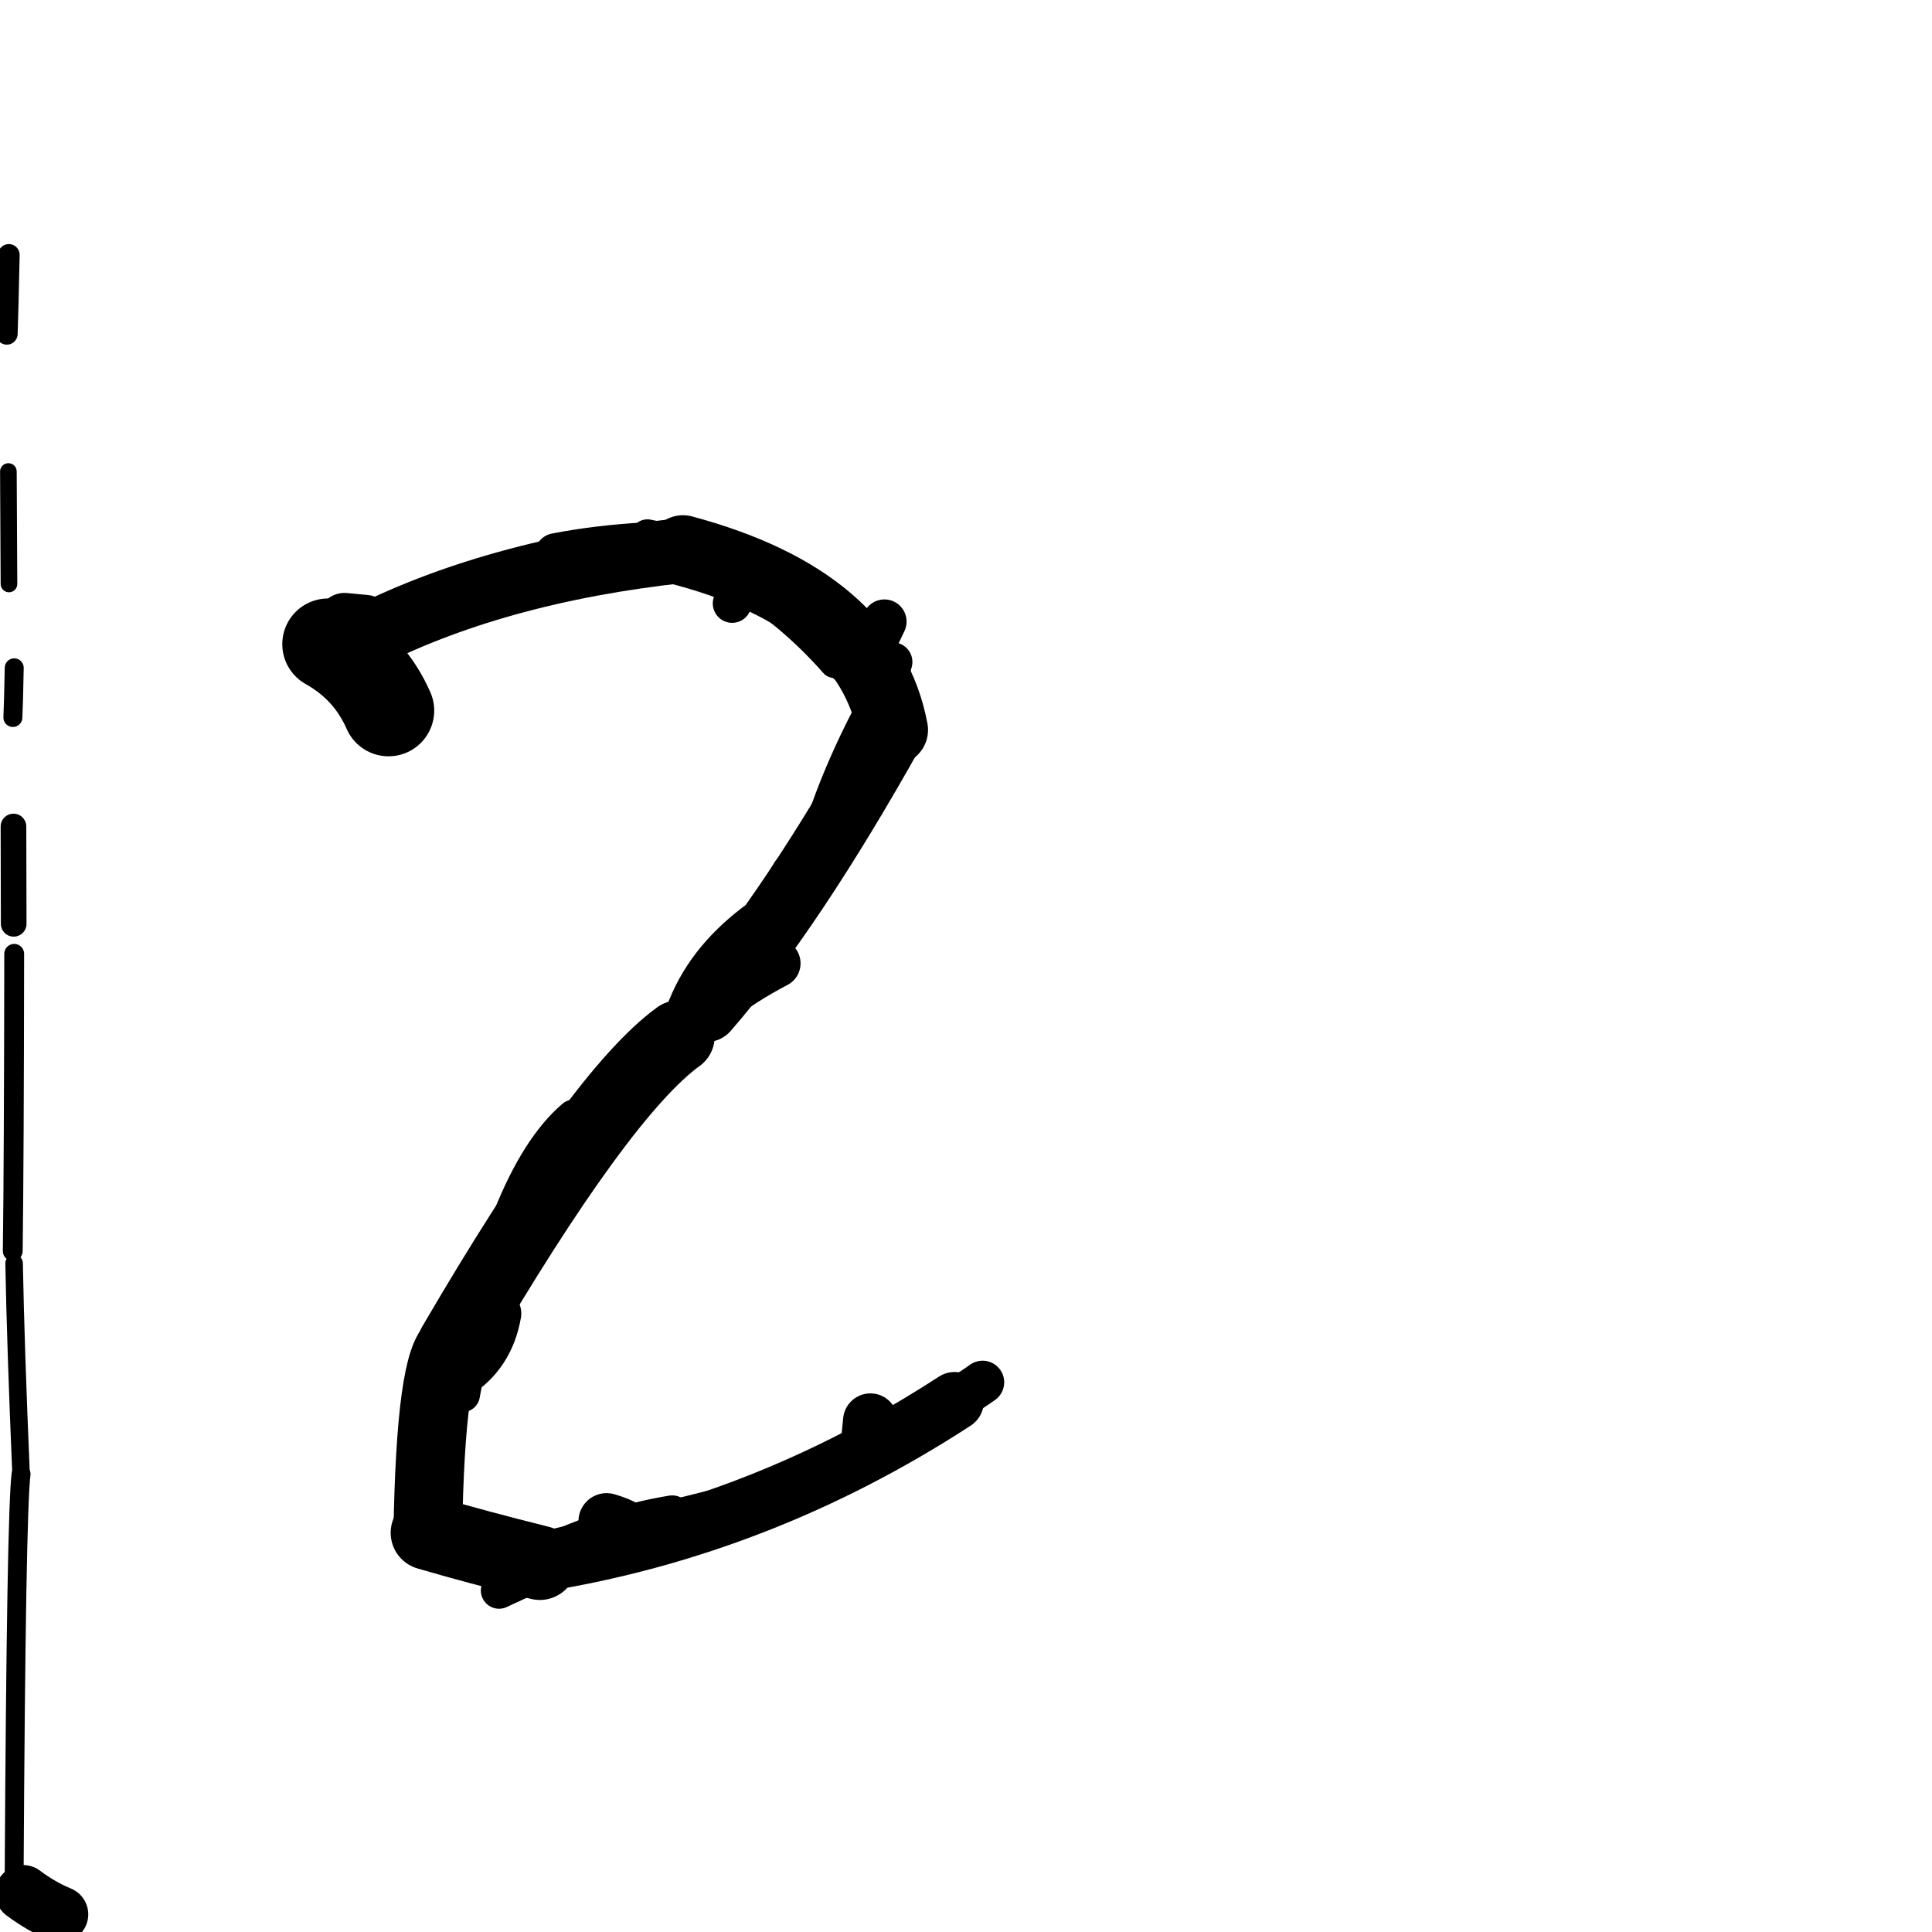 <?xml version="1.0" ?>
<svg height="140" width="140" xmlns="http://www.w3.org/2000/svg">
  <path d="M 49.165, 75.116 Q 43.52, 79.205, 32.866, 97.443 " fill="none" id="curve_1" stroke="#000000" stroke-linecap="round" stroke-linejoin="round" stroke-width="5.245"/>
  <path d="M 32.866, 97.443 Q 31.207, 98.485, 31.001, 111.07 " fill="none" id="curve_1" stroke="#000000" stroke-linecap="round" stroke-linejoin="round" stroke-width="4.978"/>
  <path d="M 31.001, 111.07 Q 34.478, 112.091, 39.115, 113.248 " fill="none" id="curve_1" stroke="#000000" stroke-linecap="round" stroke-linejoin="round" stroke-width="5.383"/>
  <path d="M 39.115, 113.248 Q 55.143, 110.668, 69.18, 101.536 " fill="none" id="curve_1" stroke="#000000" stroke-linecap="round" stroke-linejoin="round" stroke-width="4.233"/>
  <path d="M 51.164, 73.143 Q 57.369, 65.997, 64.696, 52.892 " fill="none" id="curve_2" stroke="#000000" stroke-linecap="round" stroke-linejoin="round" stroke-width="4.744"/>
  <path d="M 64.696, 52.892 Q 62.93, 43.489, 49.49, 39.887 " fill="none" id="curve_2" stroke="#000000" stroke-linecap="round" stroke-linejoin="round" stroke-width="5.104"/>
  <path d="M 49.49, 39.887 Q 35.72, 41.371, 25.981, 46.428 " fill="none" id="curve_2" stroke="#000000" stroke-linecap="round" stroke-linejoin="round" stroke-width="4.702"/>
  <path d="M 25.981, 46.428 Q 26.465, 50.22, 28.154, 51.494 " fill="none" id="curve_2" stroke="#000000" stroke-linecap="round" stroke-linejoin="round" stroke-width="5.875"/>
  <path d="M 28.154, 51.494 Q 26.798, 48.384, 23.766, 46.679 " fill="none" id="curve_2" stroke="#000000" stroke-linecap="round" stroke-linejoin="round" stroke-width="6.621"/>
  <path d="M 56.243, 69.807 Q 46.922, 74.649, 40.267, 86.524 " fill="none" id="curve_3" stroke="#000000" stroke-linecap="round" stroke-linejoin="round" stroke-width="3.537"/>
  <path d="M 40.267, 86.524 Q 47.845, 79.271, 57.141, 63.072 " fill="none" id="curve_3" stroke="#000000" stroke-linecap="round" stroke-linejoin="round" stroke-width="2.342"/>
  <path d="M 71.202, 100.167 Q 70.382, 100.761, 69.017, 101.576 " fill="none" id="curve_4" stroke="#000000" stroke-linecap="round" stroke-linejoin="round" stroke-width="3.132"/>
  <path d="M 45.656, 111.052 Q 45.187, 110.602, 43.958, 110.239 " fill="none" id="curve_5" stroke="#000000" stroke-linecap="round" stroke-linejoin="round" stroke-width="4.082"/>
  <path d="M 4.37, 138.723 Q 2.998, 138.162, 1.678, 137.173 " fill="none" id="curve_6" stroke="#000000" stroke-linecap="round" stroke-linejoin="round" stroke-width="4.05"/>
  <path d="M 49.591, 73.401 Q 50.95, 69.622, 54.68, 66.799 " fill="none" id="curve_9" stroke="#000000" stroke-linecap="round" stroke-linejoin="round" stroke-width="2.724"/>
  <path d="M 64.694, 47.969 Q 62.541, 55.808, 58.405, 62.745 " fill="none" id="curve_10" stroke="#000000" stroke-linecap="round" stroke-linejoin="round" stroke-width="2.844"/>
  <path d="M 46.789, 39.357 Q 43.251, 39.564, 40.267, 40.147 " fill="none" id="curve_11" stroke="#000000" stroke-linecap="round" stroke-linejoin="round" stroke-width="3.015"/>
  <path d="M 41.577, 80.934 Q 36.407, 85.341, 33.523, 101.069 " fill="none" id="curve_21" stroke="#000000" stroke-linecap="round" stroke-linejoin="round" stroke-width="2.509"/>
  <path d="M 1.022, 91.545 Q 1.132, 97.543, 1.527, 106.822 " fill="none" id="curve_23" stroke="#000000" stroke-linecap="round" stroke-linejoin="round" stroke-width="1.27"/>
  <path d="M 1.527, 106.822 Q 1.172, 109.521, 1.025, 136.051 " fill="none" id="curve_23" stroke="#000000" stroke-linecap="round" stroke-linejoin="round" stroke-width="1.37"/>
  <path d="M 35.405, 113.402 Q 45.463, 111.047, 58.245, 107.761 " fill="none" id="curve_25" stroke="#000000" stroke-linecap="round" stroke-linejoin="round" stroke-width="2.931"/>
  <path d="M 58.796, 62.575 Q 60.411, 56.255, 64.336, 49.431 " fill="none" id="curve_33" stroke="#000000" stroke-linecap="round" stroke-linejoin="round" stroke-width="2.49"/>
  <path d="M 64.336, 49.431 Q 60.051, 45.665, 51.653, 39.585 " fill="none" id="curve_33" stroke="#000000" stroke-linecap="round" stroke-linejoin="round" stroke-width="2.171"/>
  <path d="M 62.18, 48.027 Q 61.074, 47.306, 59.822, 45.504 " fill="none" id="curve_34" stroke="#000000" stroke-linecap="round" stroke-linejoin="round" stroke-width="3.971"/>
  <path d="M 36.008, 95.181 Q 35.493, 98.138, 33.13, 99.633 " fill="none" id="curve_35" stroke="#000000" stroke-linecap="round" stroke-linejoin="round" stroke-width="3.535"/>
  <path d="M 45.915, 77.49 Q 48.17, 77.019, 50.15, 75.591 " fill="none" id="curve_39" stroke="#000000" stroke-linecap="round" stroke-linejoin="round" stroke-width="2.662"/>
  <path d="M 45.959, 39.002 Q 54.468, 41.301, 60.442, 48.087 " fill="none" id="curve_40" stroke="#000000" stroke-linecap="round" stroke-linejoin="round" stroke-width="2.077"/>
  <path d="M 62.899, 104.729 Q 62.968, 103.941, 63.073, 102.953 " fill="none" id="curve_49" stroke="#000000" stroke-linecap="round" stroke-linejoin="round" stroke-width="3.966"/>
  <path d="M 1.029, 69.118 Q 1.012, 83.95, 0.924, 90.657 " fill="none" id="curve_53" stroke="#000000" stroke-linecap="round" stroke-linejoin="round" stroke-width="1.437"/>
  <path d="M 0.934, 51.993 Q 0.98, 51.045, 1.031, 48.394 " fill="none" id="curve_55" stroke="#000000" stroke-linecap="round" stroke-linejoin="round" stroke-width="1.375"/>
  <path d="M 26.461, 45.074 Q 25.792, 45.017, 24.967, 44.932 " fill="none" id="curve_57" stroke="#000000" stroke-linecap="round" stroke-linejoin="round" stroke-width="3.933"/>
  <path d="M 45.471, 39.508 Q 48.284, 39.949, 55.085, 40.911 " fill="none" id="curve_60" stroke="#000000" stroke-linecap="round" stroke-linejoin="round" stroke-width="1.953"/>
  <path d="M 46.912, 38.846 Q 48.159, 39.108, 50.823, 39.575 " fill="none" id="curve_68" stroke="#000000" stroke-linecap="round" stroke-linejoin="round" stroke-width="2.426"/>
  <path d="M 62.619, 48.356 Q 63.184, 46.911, 64.088, 45.043 " fill="none" id="curve_97" stroke="#000000" stroke-linecap="round" stroke-linejoin="round" stroke-width="3.212"/>
  <path d="M 54.838, 108.616 Q 45.8, 110.718, 36.164, 115.255 " fill="none" id="curve_99" stroke="#000000" stroke-linecap="round" stroke-linejoin="round" stroke-width="2.64"/>
  <path d="M 53.054, 43.73 Q 53.221, 43.162, 53.437, 42.209 " fill="none" id="curve_153" stroke="#000000" stroke-linecap="round" stroke-linejoin="round" stroke-width="2.806"/>
  <path d="M 0.65, 42.316 Q 0.635, 38.821, 0.608, 34.168 " fill="none" id="curve_164" stroke="#000000" stroke-linecap="round" stroke-linejoin="round" stroke-width="1.205"/>
  <path d="M 43.764, 79.473 Q 43.991, 79.278, 44.325, 78.803 " fill="none" id="curve_171" stroke="#000000" stroke-linecap="round" stroke-linejoin="round" stroke-width="2.473"/>
  <path d="M 0.976, 59.891 Q 0.98, 63.607, 0.992, 66.943 " fill="none" id="curve_193" stroke="#000000" stroke-linecap="round" stroke-linejoin="round" stroke-width="1.858"/>
  <path d="M 0.495, 24.192 Q 0.558, 22.501, 0.641, 18.47 " fill="none" id="curve_195" stroke="#000000" stroke-linecap="round" stroke-linejoin="round" stroke-width="1.566"/>
  <path d="M 48.71, 109.719 Q 44.69, 110.38, 40.721, 112.123 " fill="none" id="curve_215" stroke="#000000" stroke-linecap="round" stroke-linejoin="round" stroke-width="2.715"/>
</svg>
